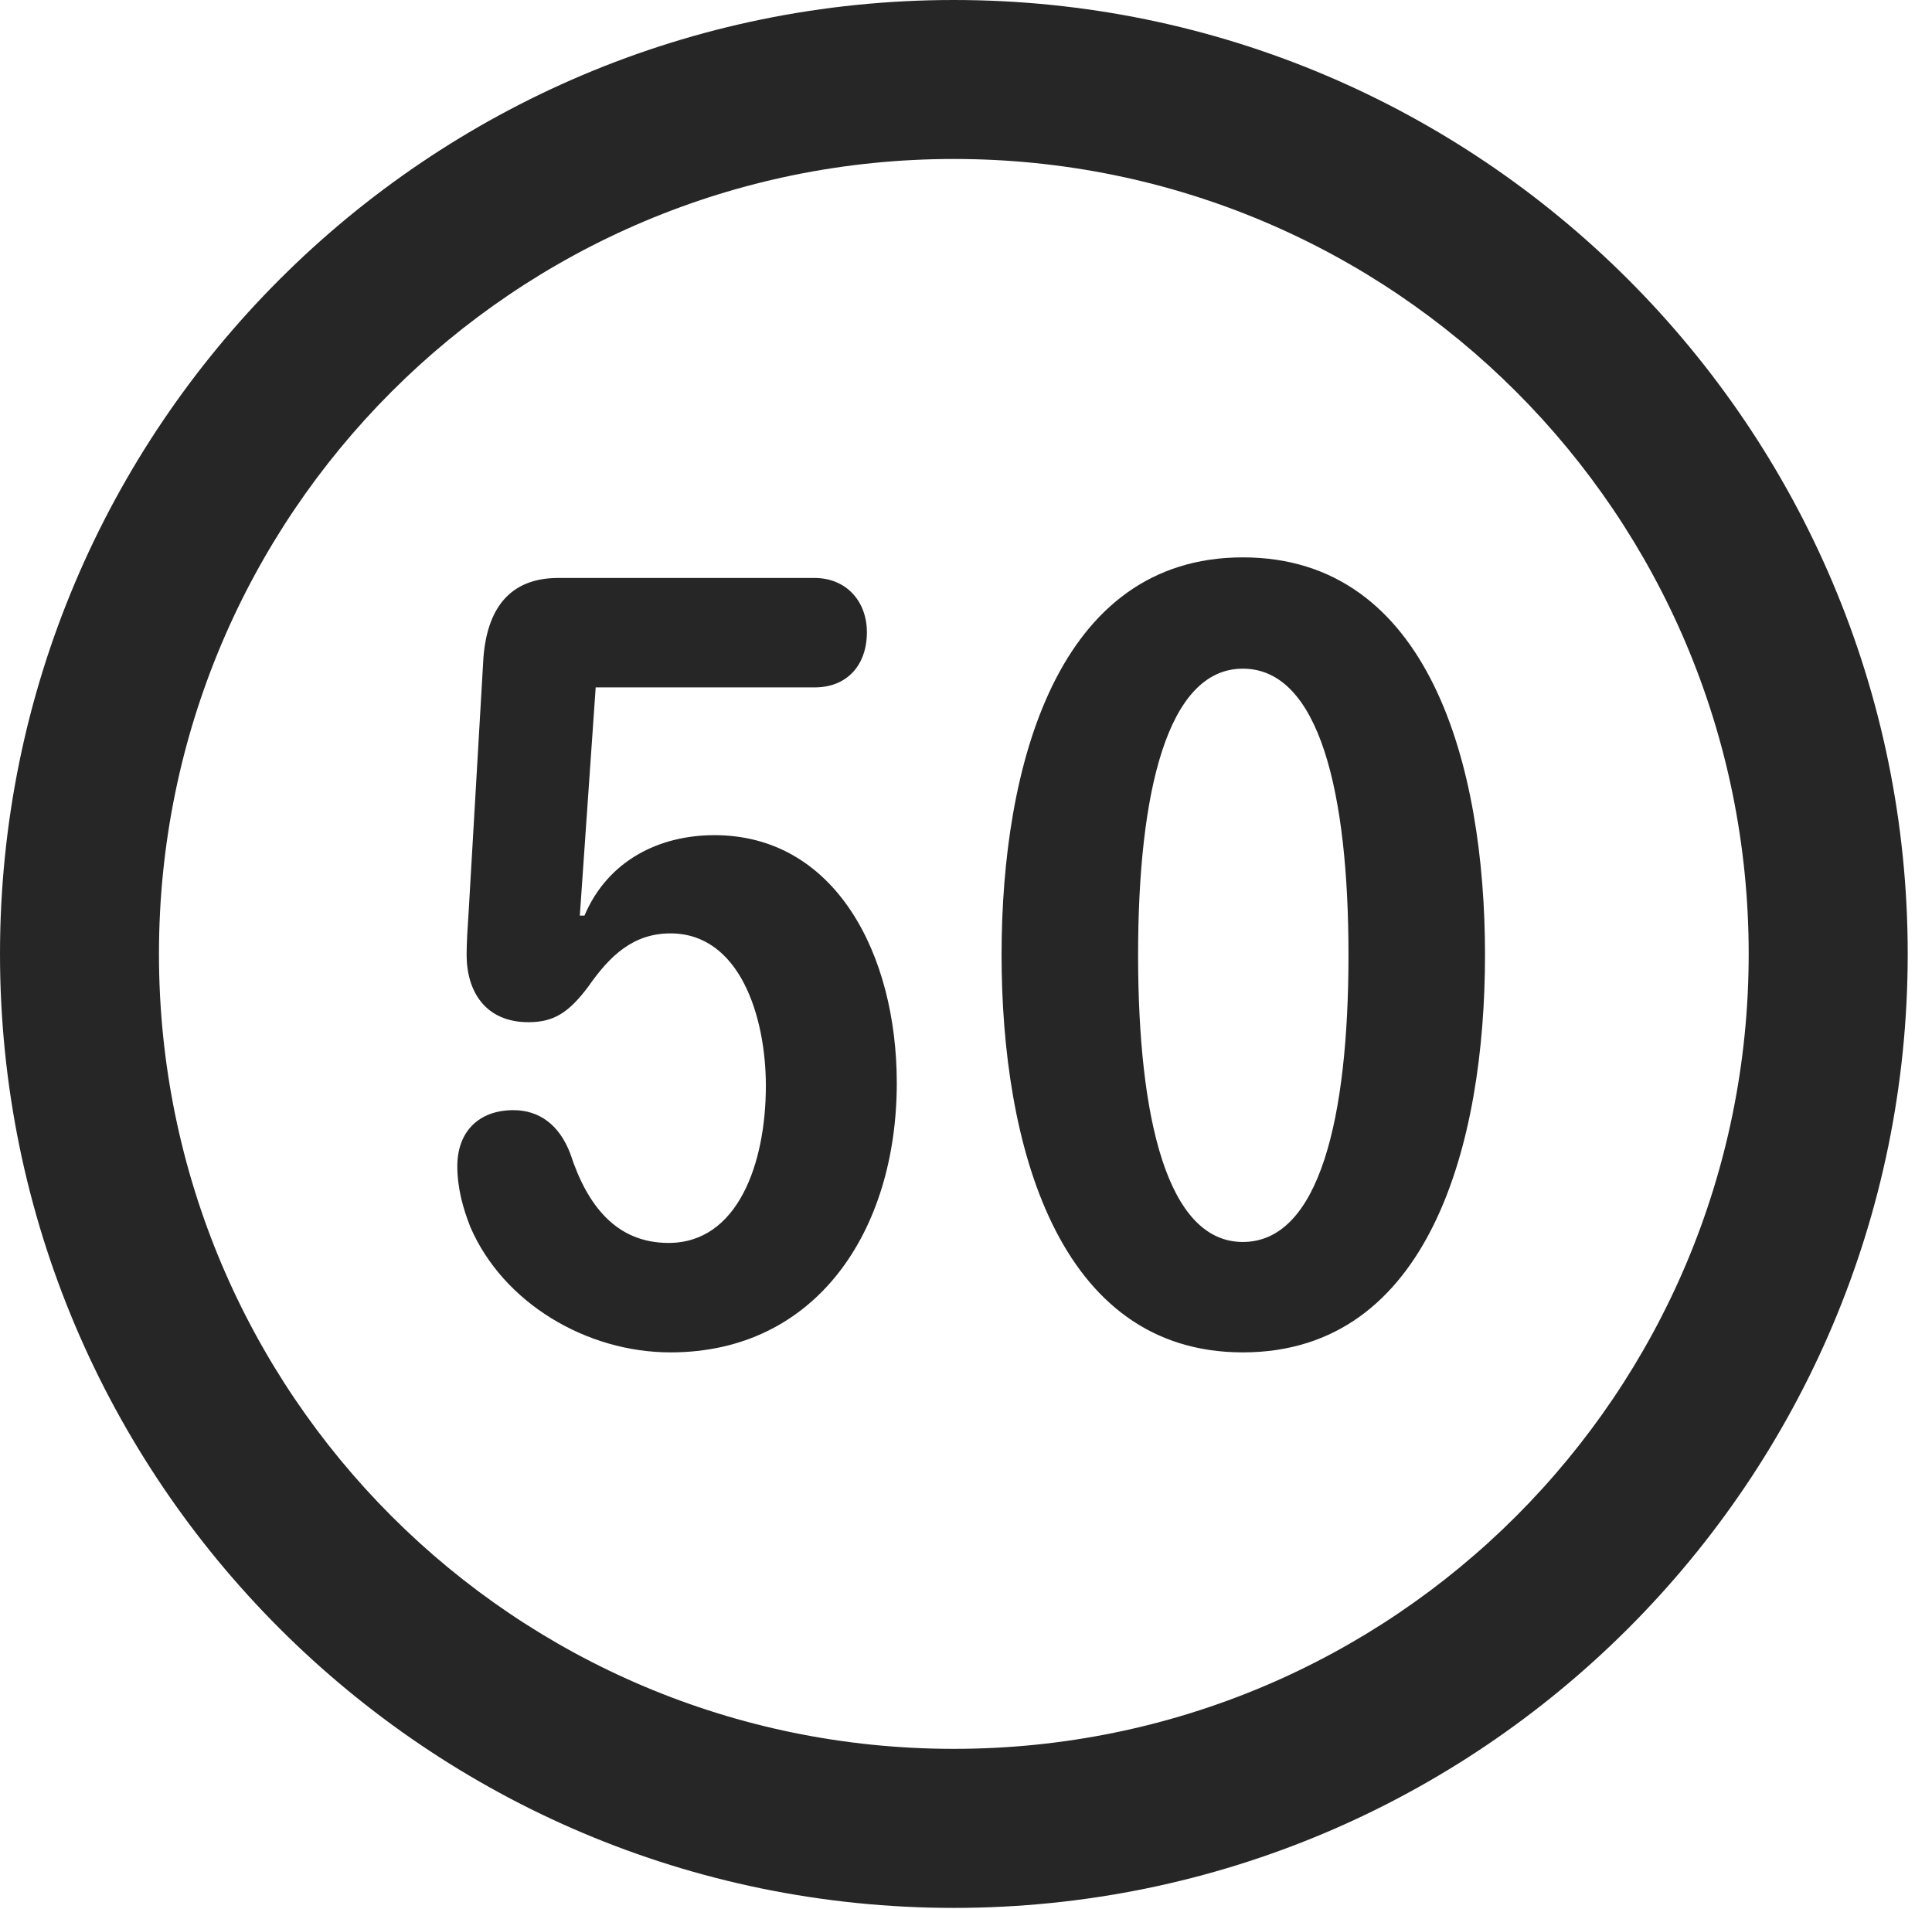 <?xml version="1.0" encoding="UTF-8"?>
<!--Generator: Apple Native CoreSVG 326-->
<!DOCTYPE svg
PUBLIC "-//W3C//DTD SVG 1.1//EN"
       "http://www.w3.org/Graphics/SVG/1.1/DTD/svg11.dtd">
<svg version="1.1" xmlns="http://www.w3.org/2000/svg" xmlns:xlink="http://www.w3.org/1999/xlink" viewBox="0 0 28.246 27.904">
 <g>
  <rect height="27.904" opacity="0" width="28.246" x="0" y="0"/>
  <path d="M13.945 27.891C21.643 27.891 27.891 21.643 27.891 13.945C27.891 6.248 21.643 0 13.945 0C6.248 0 0 6.248 0 13.945C0 21.643 6.248 27.891 13.945 27.891ZM13.945 25.566C7.52 25.566 2.324 20.371 2.324 13.945C2.324 7.52 7.52 2.324 13.945 2.324C20.371 2.324 25.566 7.52 25.566 13.945C25.566 20.371 20.371 25.566 13.945 25.566Z" fill="black" fill-opacity="0.85"/>
  <path d="M9.803 19.77C11.935 19.77 13.111 17.992 13.111 15.832C13.111 13.945 12.209 12.209 10.445 12.209C9.639 12.209 8.887 12.578 8.545 13.385L8.477 13.385L8.709 10.049L11.908 10.049C12.387 10.049 12.674 9.721 12.674 9.242C12.674 8.791 12.373 8.449 11.908 8.449L8.162 8.449C7.438 8.449 7.123 8.914 7.068 9.611L6.85 13.357C6.836 13.562 6.822 13.781 6.822 13.959C6.822 14.492 7.096 14.943 7.725 14.943C8.094 14.943 8.312 14.807 8.6 14.424C8.914 13.973 9.256 13.645 9.803 13.645C10.815 13.645 11.197 14.861 11.197 15.873C11.197 17.008 10.787 18.17 9.775 18.17C9.01 18.17 8.586 17.623 8.34 16.871C8.176 16.434 7.875 16.229 7.506 16.229C7 16.229 6.686 16.543 6.686 17.049C6.686 17.363 6.768 17.664 6.877 17.938C7.355 19.045 8.572 19.77 9.803 19.77ZM18.17 19.77C20.904 19.77 21.711 16.707 21.711 13.959C21.711 11.211 20.904 8.148 18.17 8.148C15.449 8.148 14.643 11.211 14.643 13.959C14.643 16.707 15.449 19.77 18.17 19.77ZM18.17 18.156C17.062 18.156 16.639 16.338 16.639 13.959C16.639 11.594 17.062 9.775 18.17 9.775C19.291 9.775 19.715 11.594 19.715 13.959C19.715 16.338 19.291 18.156 18.17 18.156Z" fill="black" fill-opacity="0.85"/>
 </g>
</svg>
